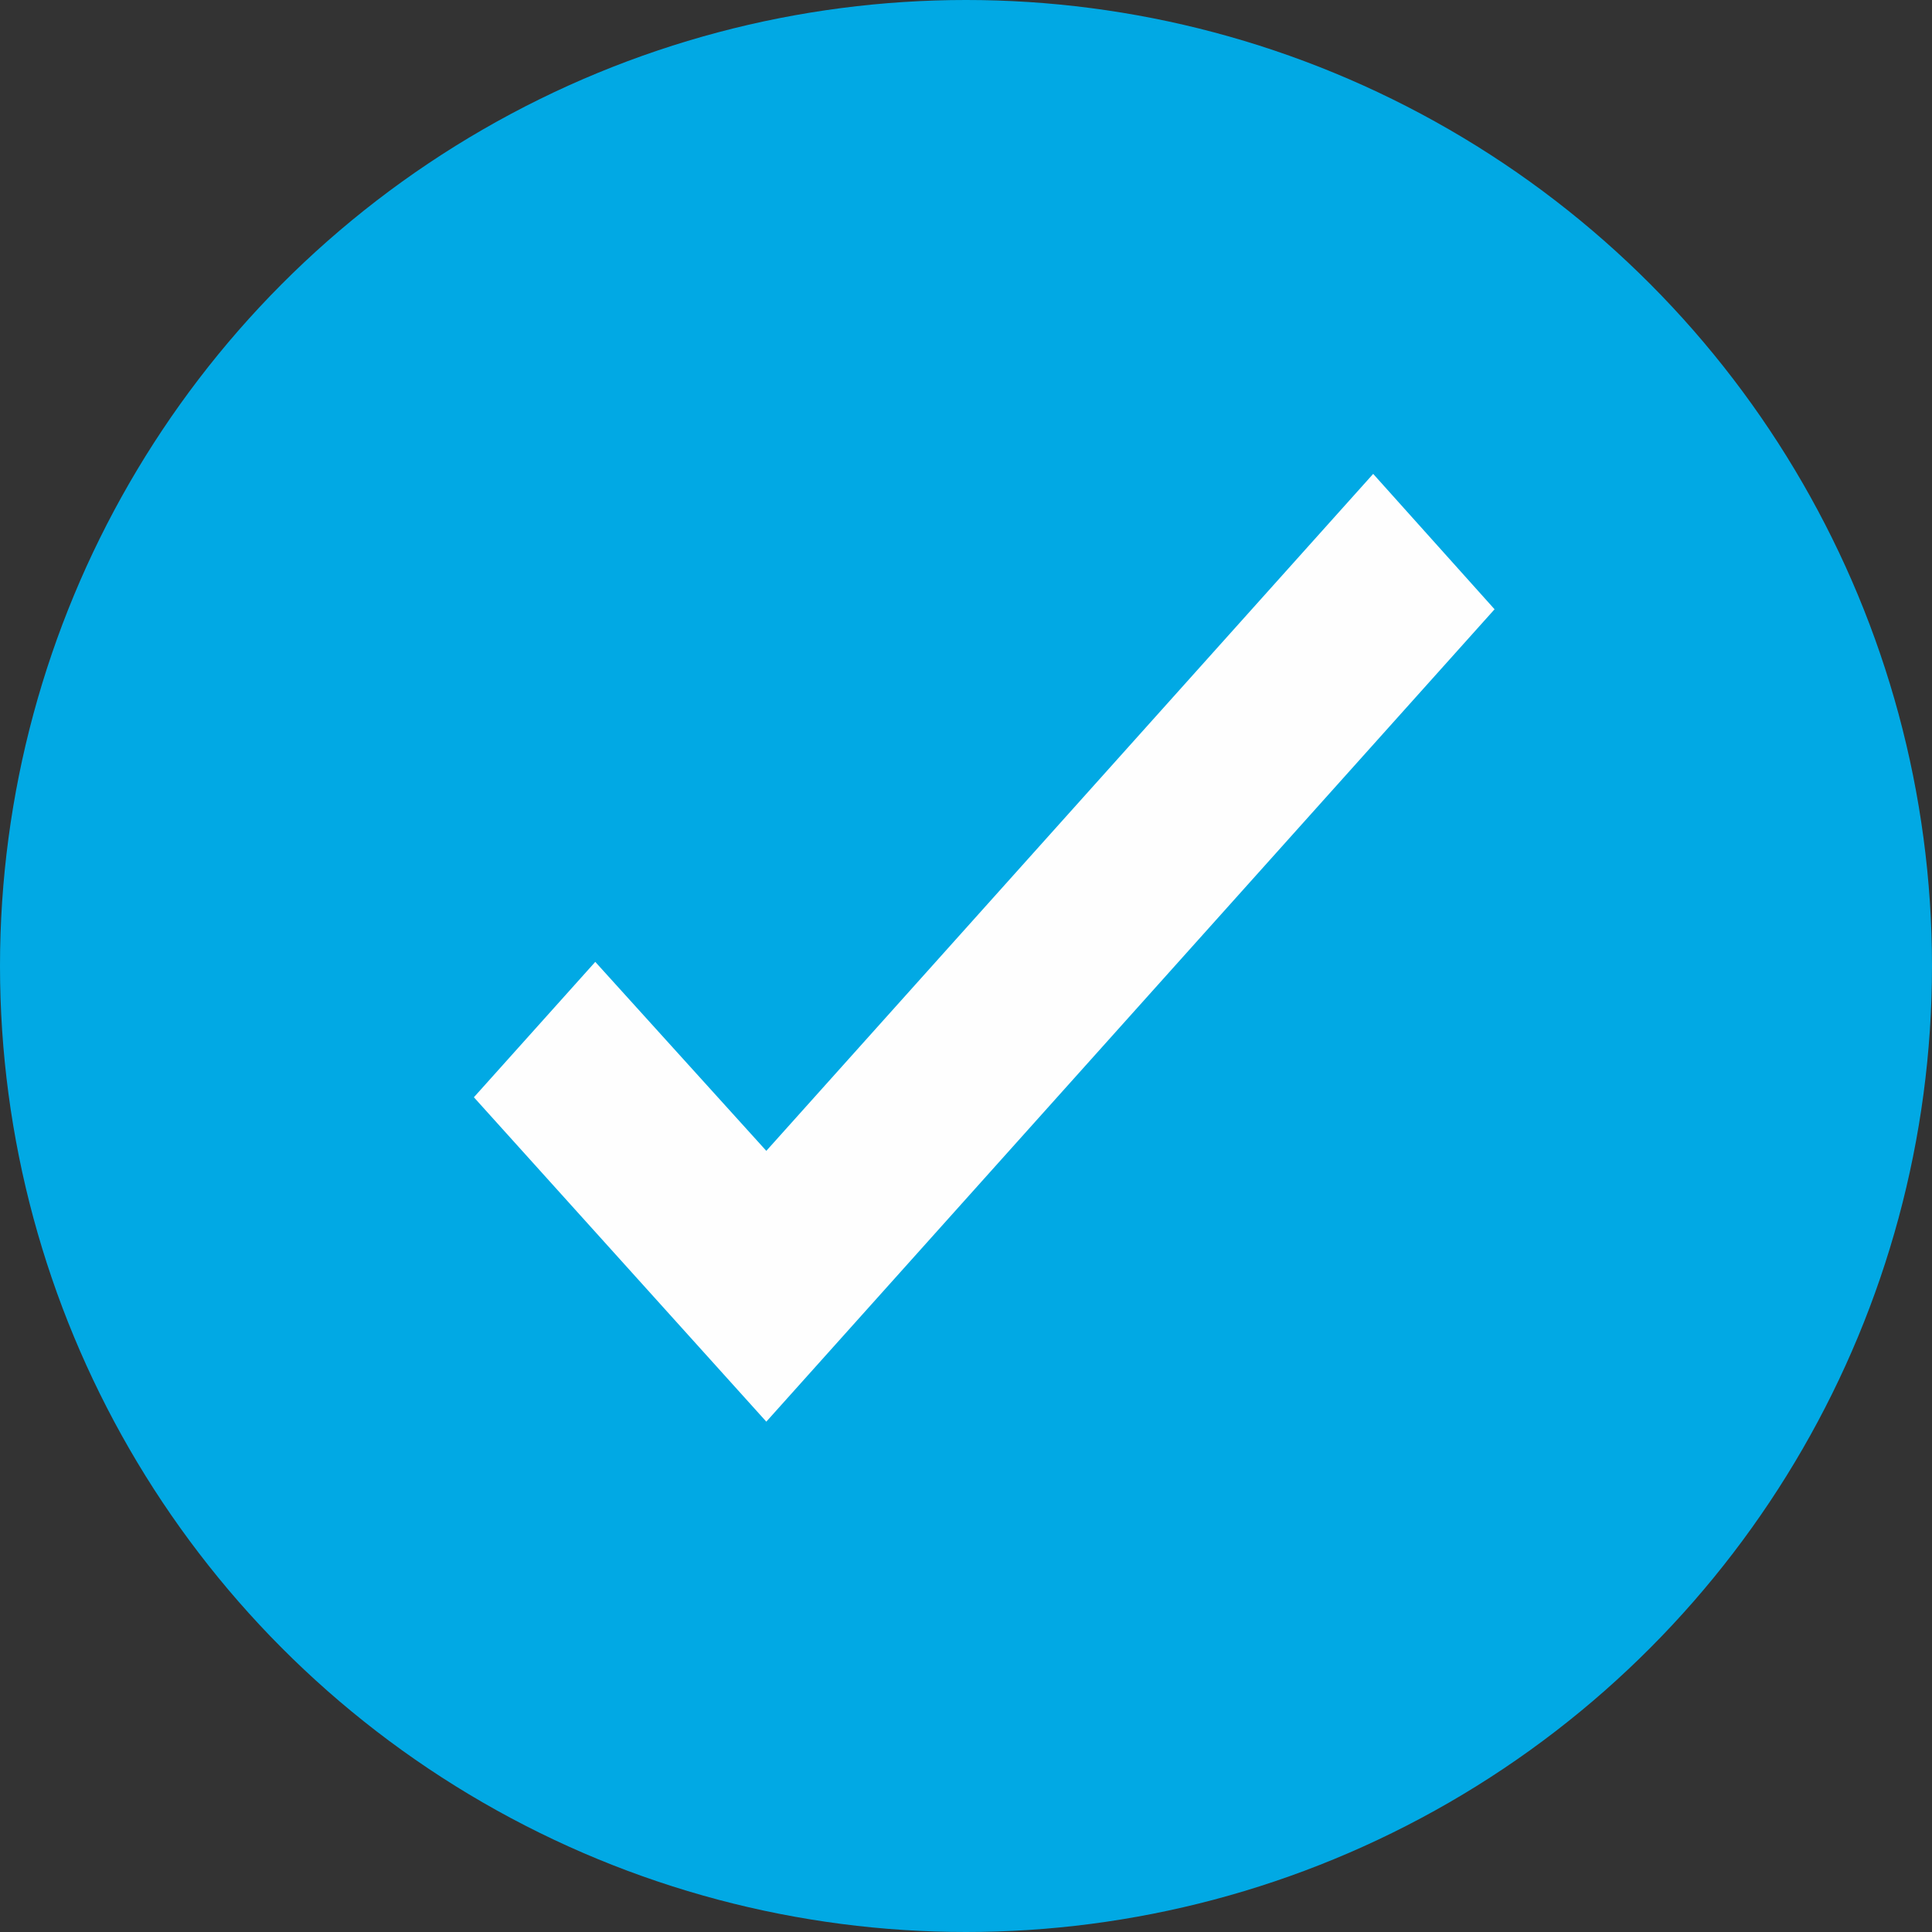 <svg width="53" height="53" viewBox="0 0 53 53" fill="none" xmlns="http://www.w3.org/2000/svg">
<rect x="0" y="0" width="53" height="53" fill="#333333" stroke="none"/>
<circle cx="26.5" cy="26.5" r="26.5" fill="#01A9E4"/>
<rect width="28" height="26" transform="translate(13 13)" fill="#01A9E4"/>
<path d="M37.67 13L21.022 31.571L16.33 26.387L13 30.101L21.022 39L41 16.714L37.67 13Z" fill="#FEFEFE"/>
</svg>
